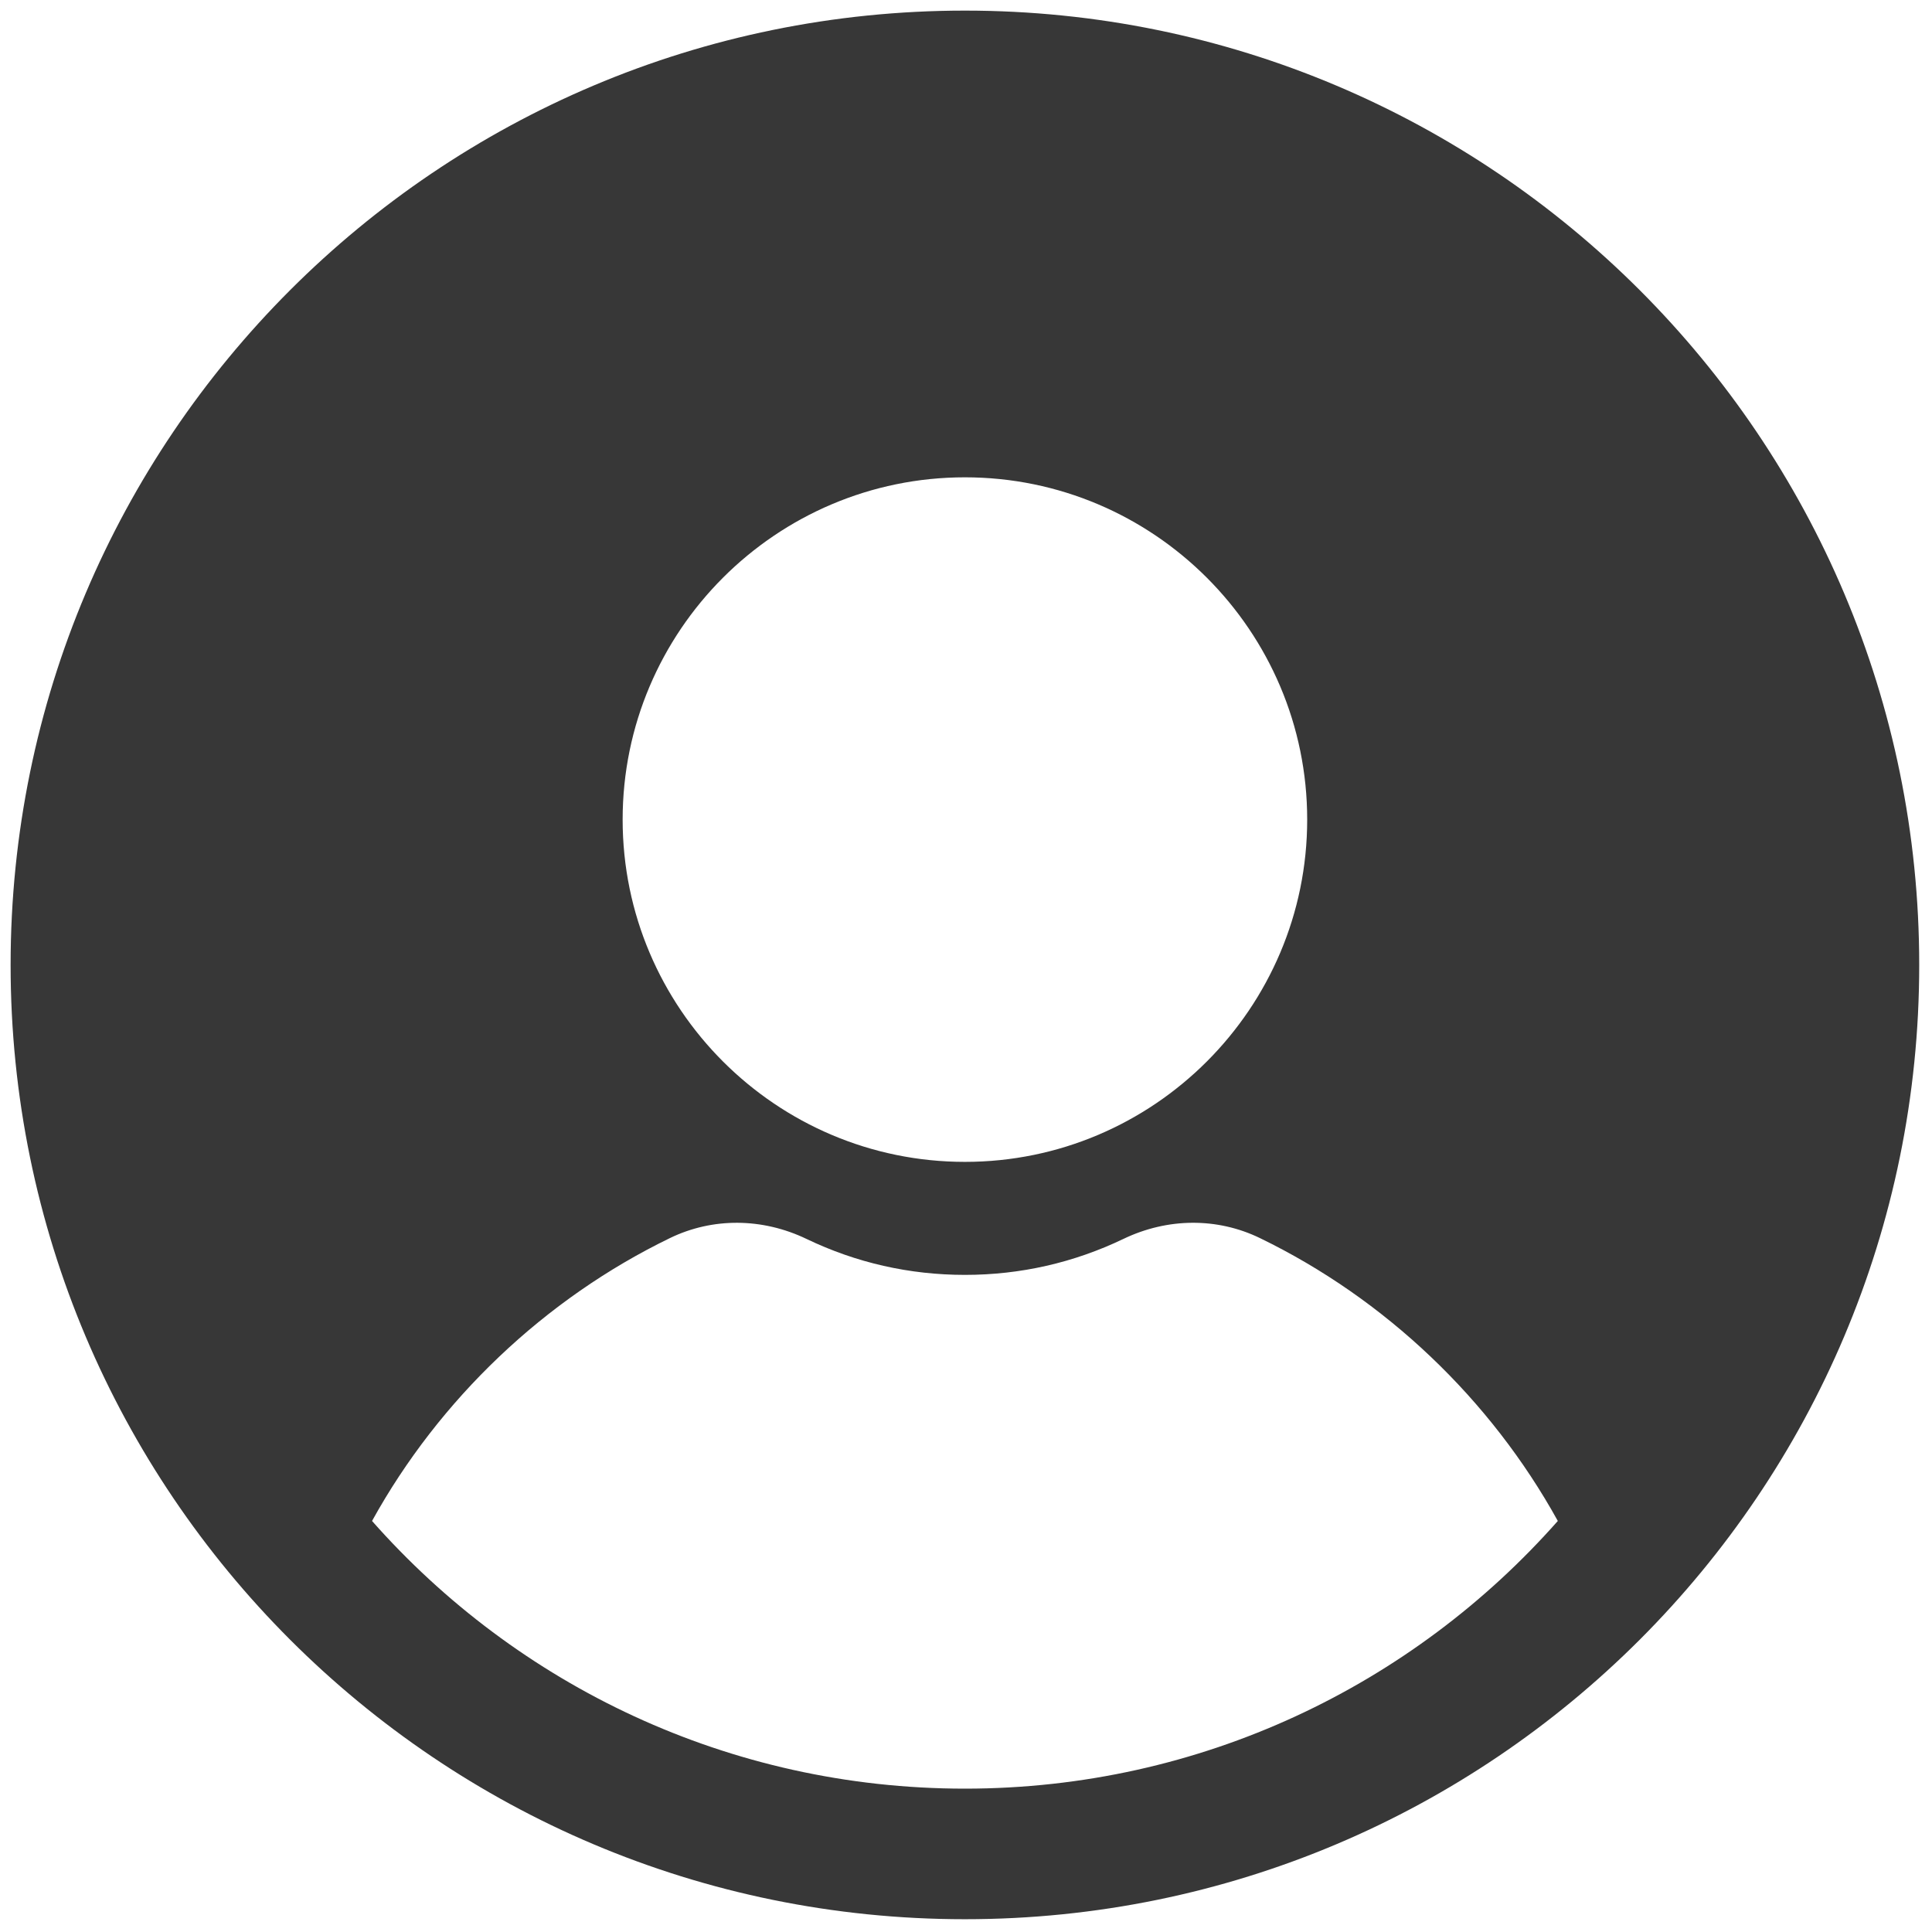 <svg width="65" height="65" viewBox="0 0 65 65" fill="none" xmlns="http://www.w3.org/2000/svg">
<g clip-path="url(#clip0_488_837)">
<path d="M32.464 0.357C14.732 0.357 0.357 14.732 0.357 32.464C0.357 50.196 14.732 64.57 32.464 64.57C50.196 64.57 64.57 50.196 64.57 32.464C64.57 14.732 50.196 0.357 32.464 0.357ZM32.464 16.059C38.813 16.059 43.979 21.225 43.979 27.574C43.979 33.924 38.813 39.09 32.464 39.09C26.114 39.09 20.948 33.924 20.948 27.574C20.948 21.225 26.114 16.059 32.464 16.059ZM32.464 60.177C24.519 60.177 17.393 56.692 12.517 51.171C14.784 47.069 18.328 43.697 22.541 41.653C23.975 40.958 25.648 40.969 27.133 41.682C28.804 42.485 30.598 42.892 32.464 42.892C34.33 42.892 36.124 42.484 37.796 41.682C39.282 40.968 40.955 40.958 42.387 41.653C46.601 43.696 50.144 47.069 52.411 51.171C47.534 56.691 40.408 60.177 32.464 60.177Z" fill="#373737"/>
</g>
<defs>
<clipPath id="clip0_488_837">
<rect width="65" height="65" fill="white"/>
</clipPath>
</defs>
</svg>
